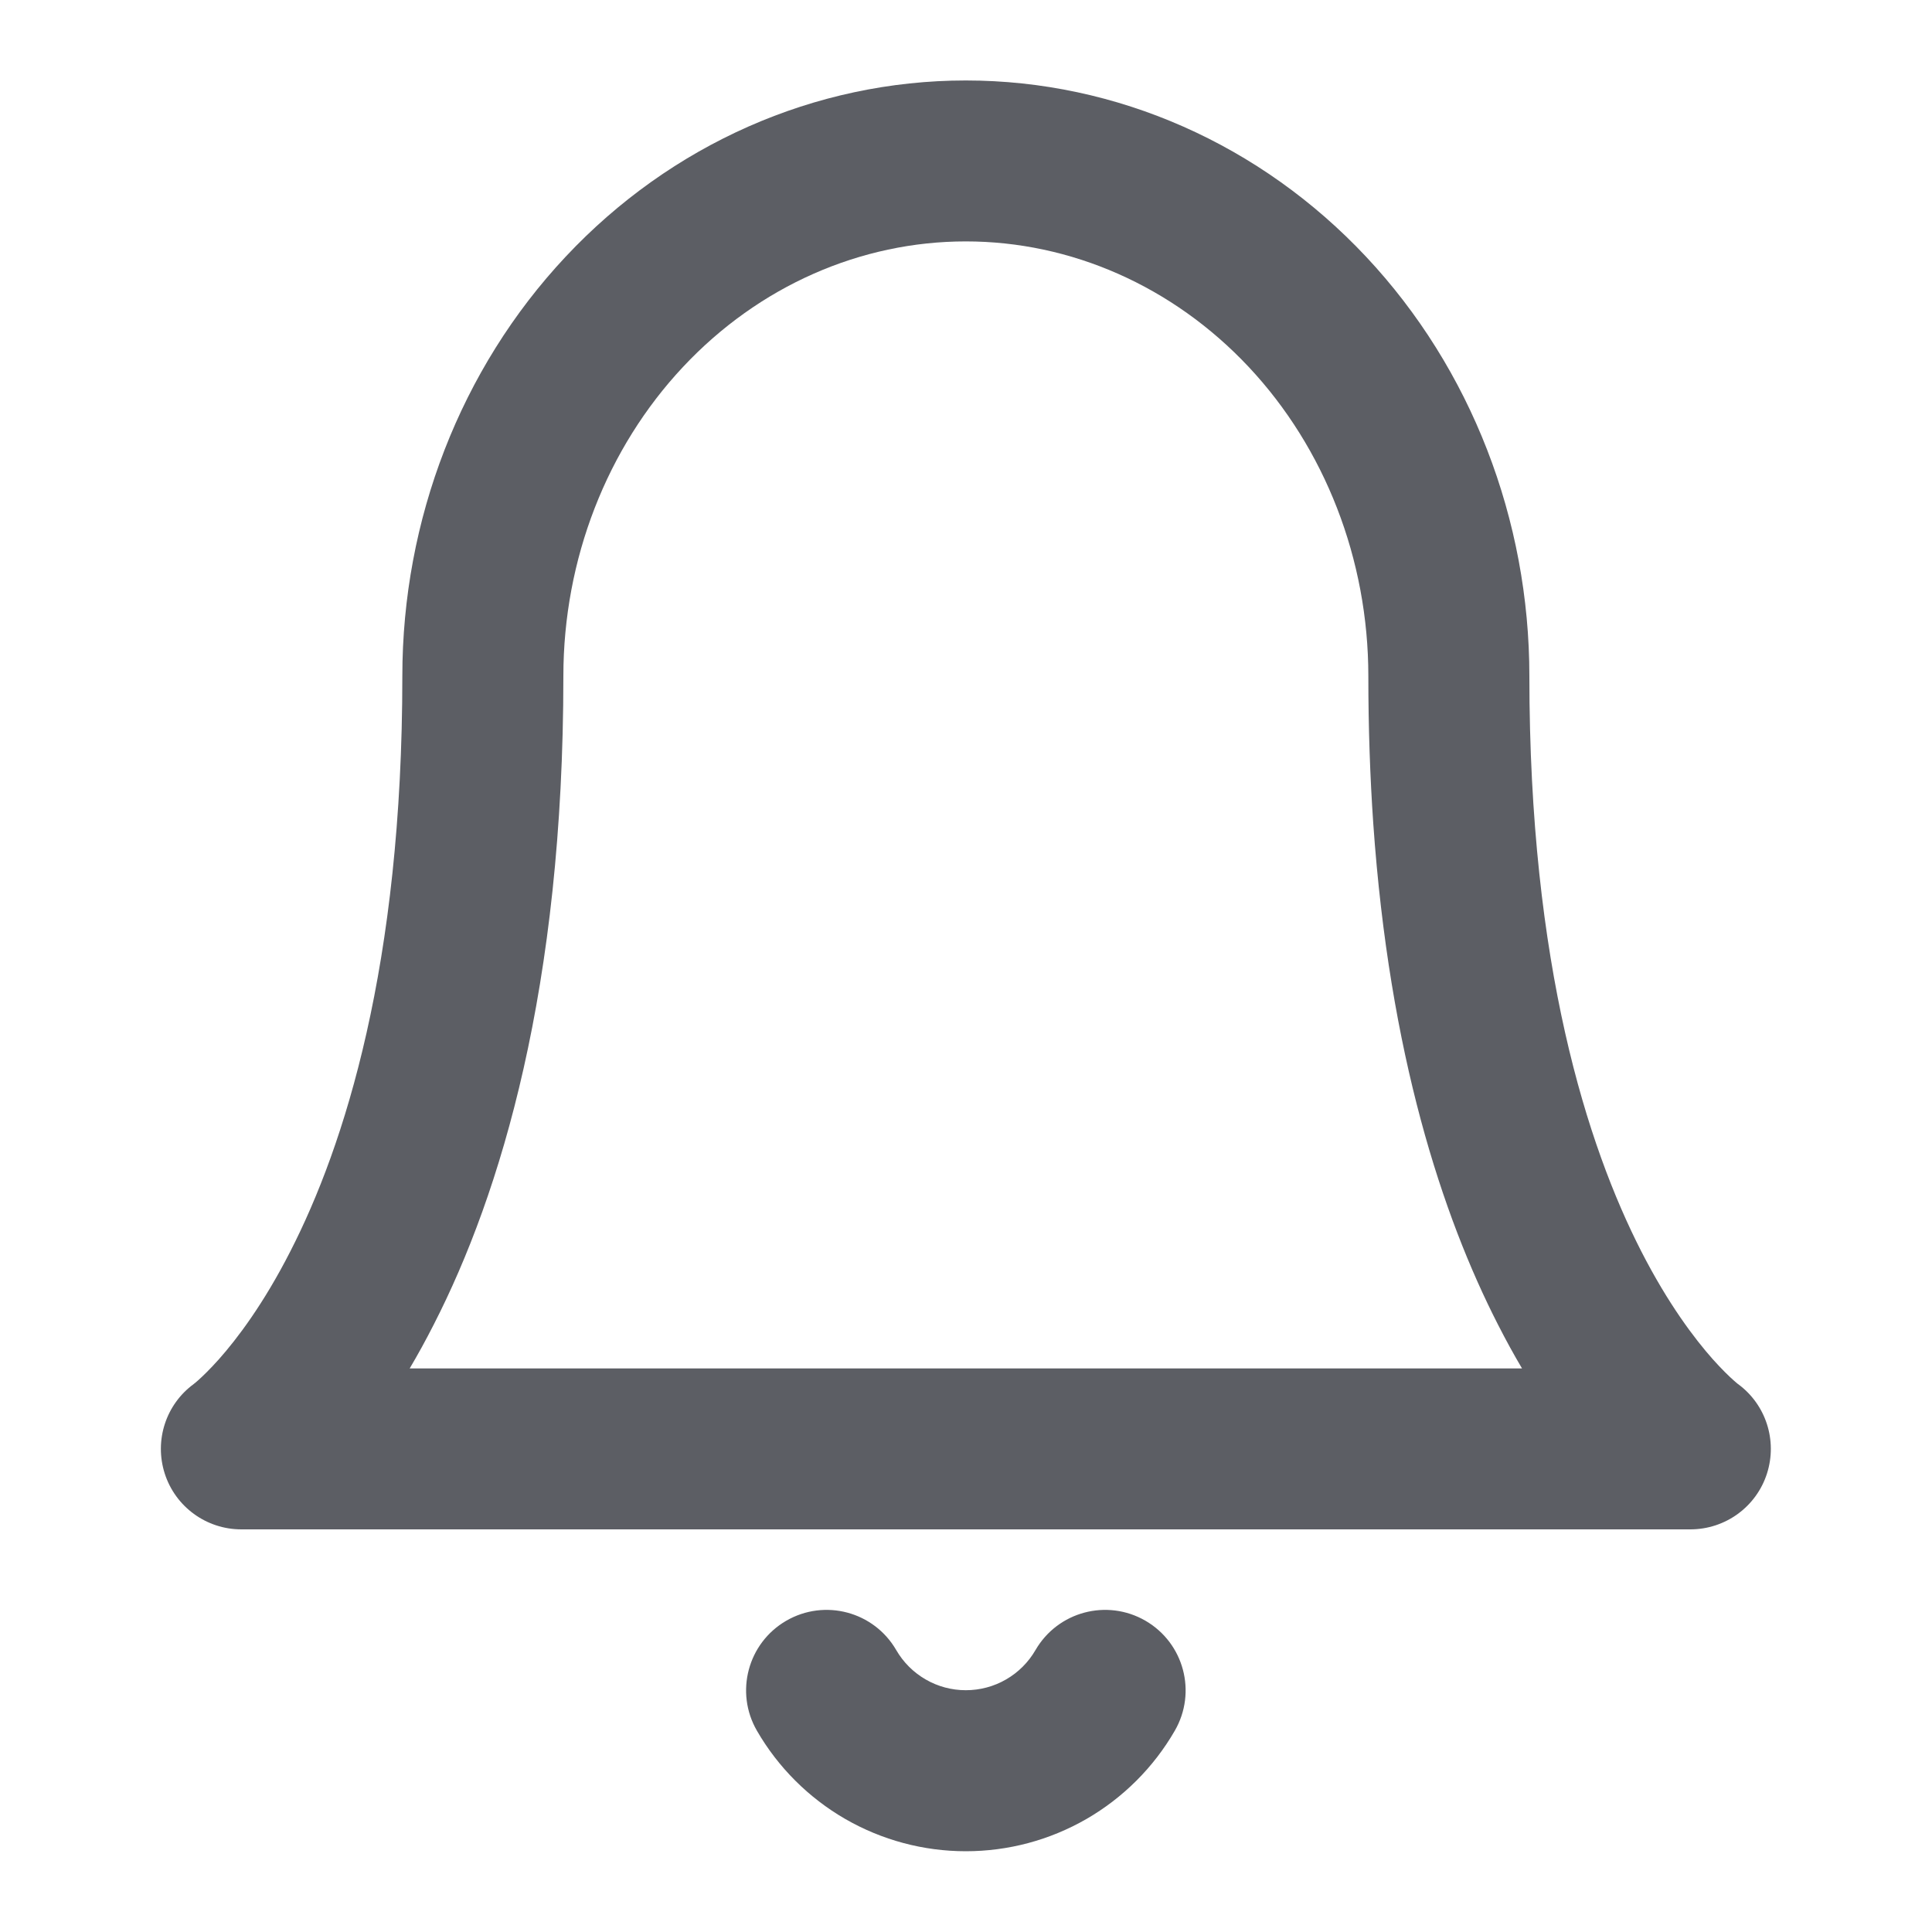 <svg width="20" height="20" viewBox="0 0 20 20" fill="none" xmlns="http://www.w3.org/2000/svg">
<path fill-rule="evenodd" clip-rule="evenodd" d="M9.998 0.833C8.434 0.833 6.944 1.496 5.855 2.658C4.767 3.818 4.165 5.381 4.165 6.999C4.165 9.996 3.564 11.863 3.006 12.953C2.727 13.5 2.455 13.858 2.266 14.071C2.171 14.177 2.097 14.248 2.052 14.288C2.03 14.308 2.015 14.32 2.008 14.325L2.006 14.327C1.717 14.538 1.596 14.911 1.705 15.253C1.815 15.598 2.136 15.832 2.498 15.832H17.498C17.861 15.832 18.182 15.598 18.292 15.253C18.401 14.911 18.28 14.538 17.991 14.327L17.988 14.325C17.982 14.32 17.967 14.308 17.945 14.288C17.9 14.248 17.826 14.177 17.731 14.071C17.542 13.858 17.27 13.5 16.99 12.953C16.433 11.863 15.832 9.996 15.832 6.999C15.832 5.381 15.23 3.818 14.142 2.658C13.053 1.497 11.563 0.833 9.998 0.833ZM2.006 14.327L2.008 14.325L2.006 14.327ZM2.008 14.325L2.005 14.328L2.008 14.325ZM15.507 13.712C15.59 13.875 15.673 14.026 15.756 14.166H4.241C4.324 14.026 4.407 13.875 4.49 13.712C5.183 12.358 5.832 10.225 5.832 6.999C5.832 5.789 6.283 4.638 7.071 3.798C7.857 2.959 8.912 2.499 9.998 2.499C11.084 2.499 12.139 2.96 12.926 3.798L14.216 8.525C14.383 10.915 14.93 12.584 15.507 13.712ZM14.216 8.525C14.183 8.046 14.165 7.538 14.165 6.999C14.165 5.789 13.714 4.638 12.926 3.798L14.216 8.525Z" fill="#5C5E64"/>
<path d="M9.278 17.082C9.047 16.683 8.538 16.547 8.139 16.778C7.741 17.009 7.605 17.518 7.836 17.917C8.055 18.296 8.371 18.611 8.75 18.83C9.13 19.049 9.56 19.164 9.998 19.164C10.437 19.164 10.867 19.049 11.247 18.83C11.626 18.611 11.942 18.296 12.161 17.917C12.392 17.518 12.256 17.009 11.858 16.778C11.459 16.547 10.95 16.683 10.719 17.082C10.646 17.208 10.541 17.313 10.414 17.386C10.288 17.459 10.144 17.497 9.998 17.497C9.852 17.497 9.709 17.459 9.583 17.386C9.456 17.313 9.351 17.208 9.278 17.082Z" fill="#5C5E64"/>
</svg>

